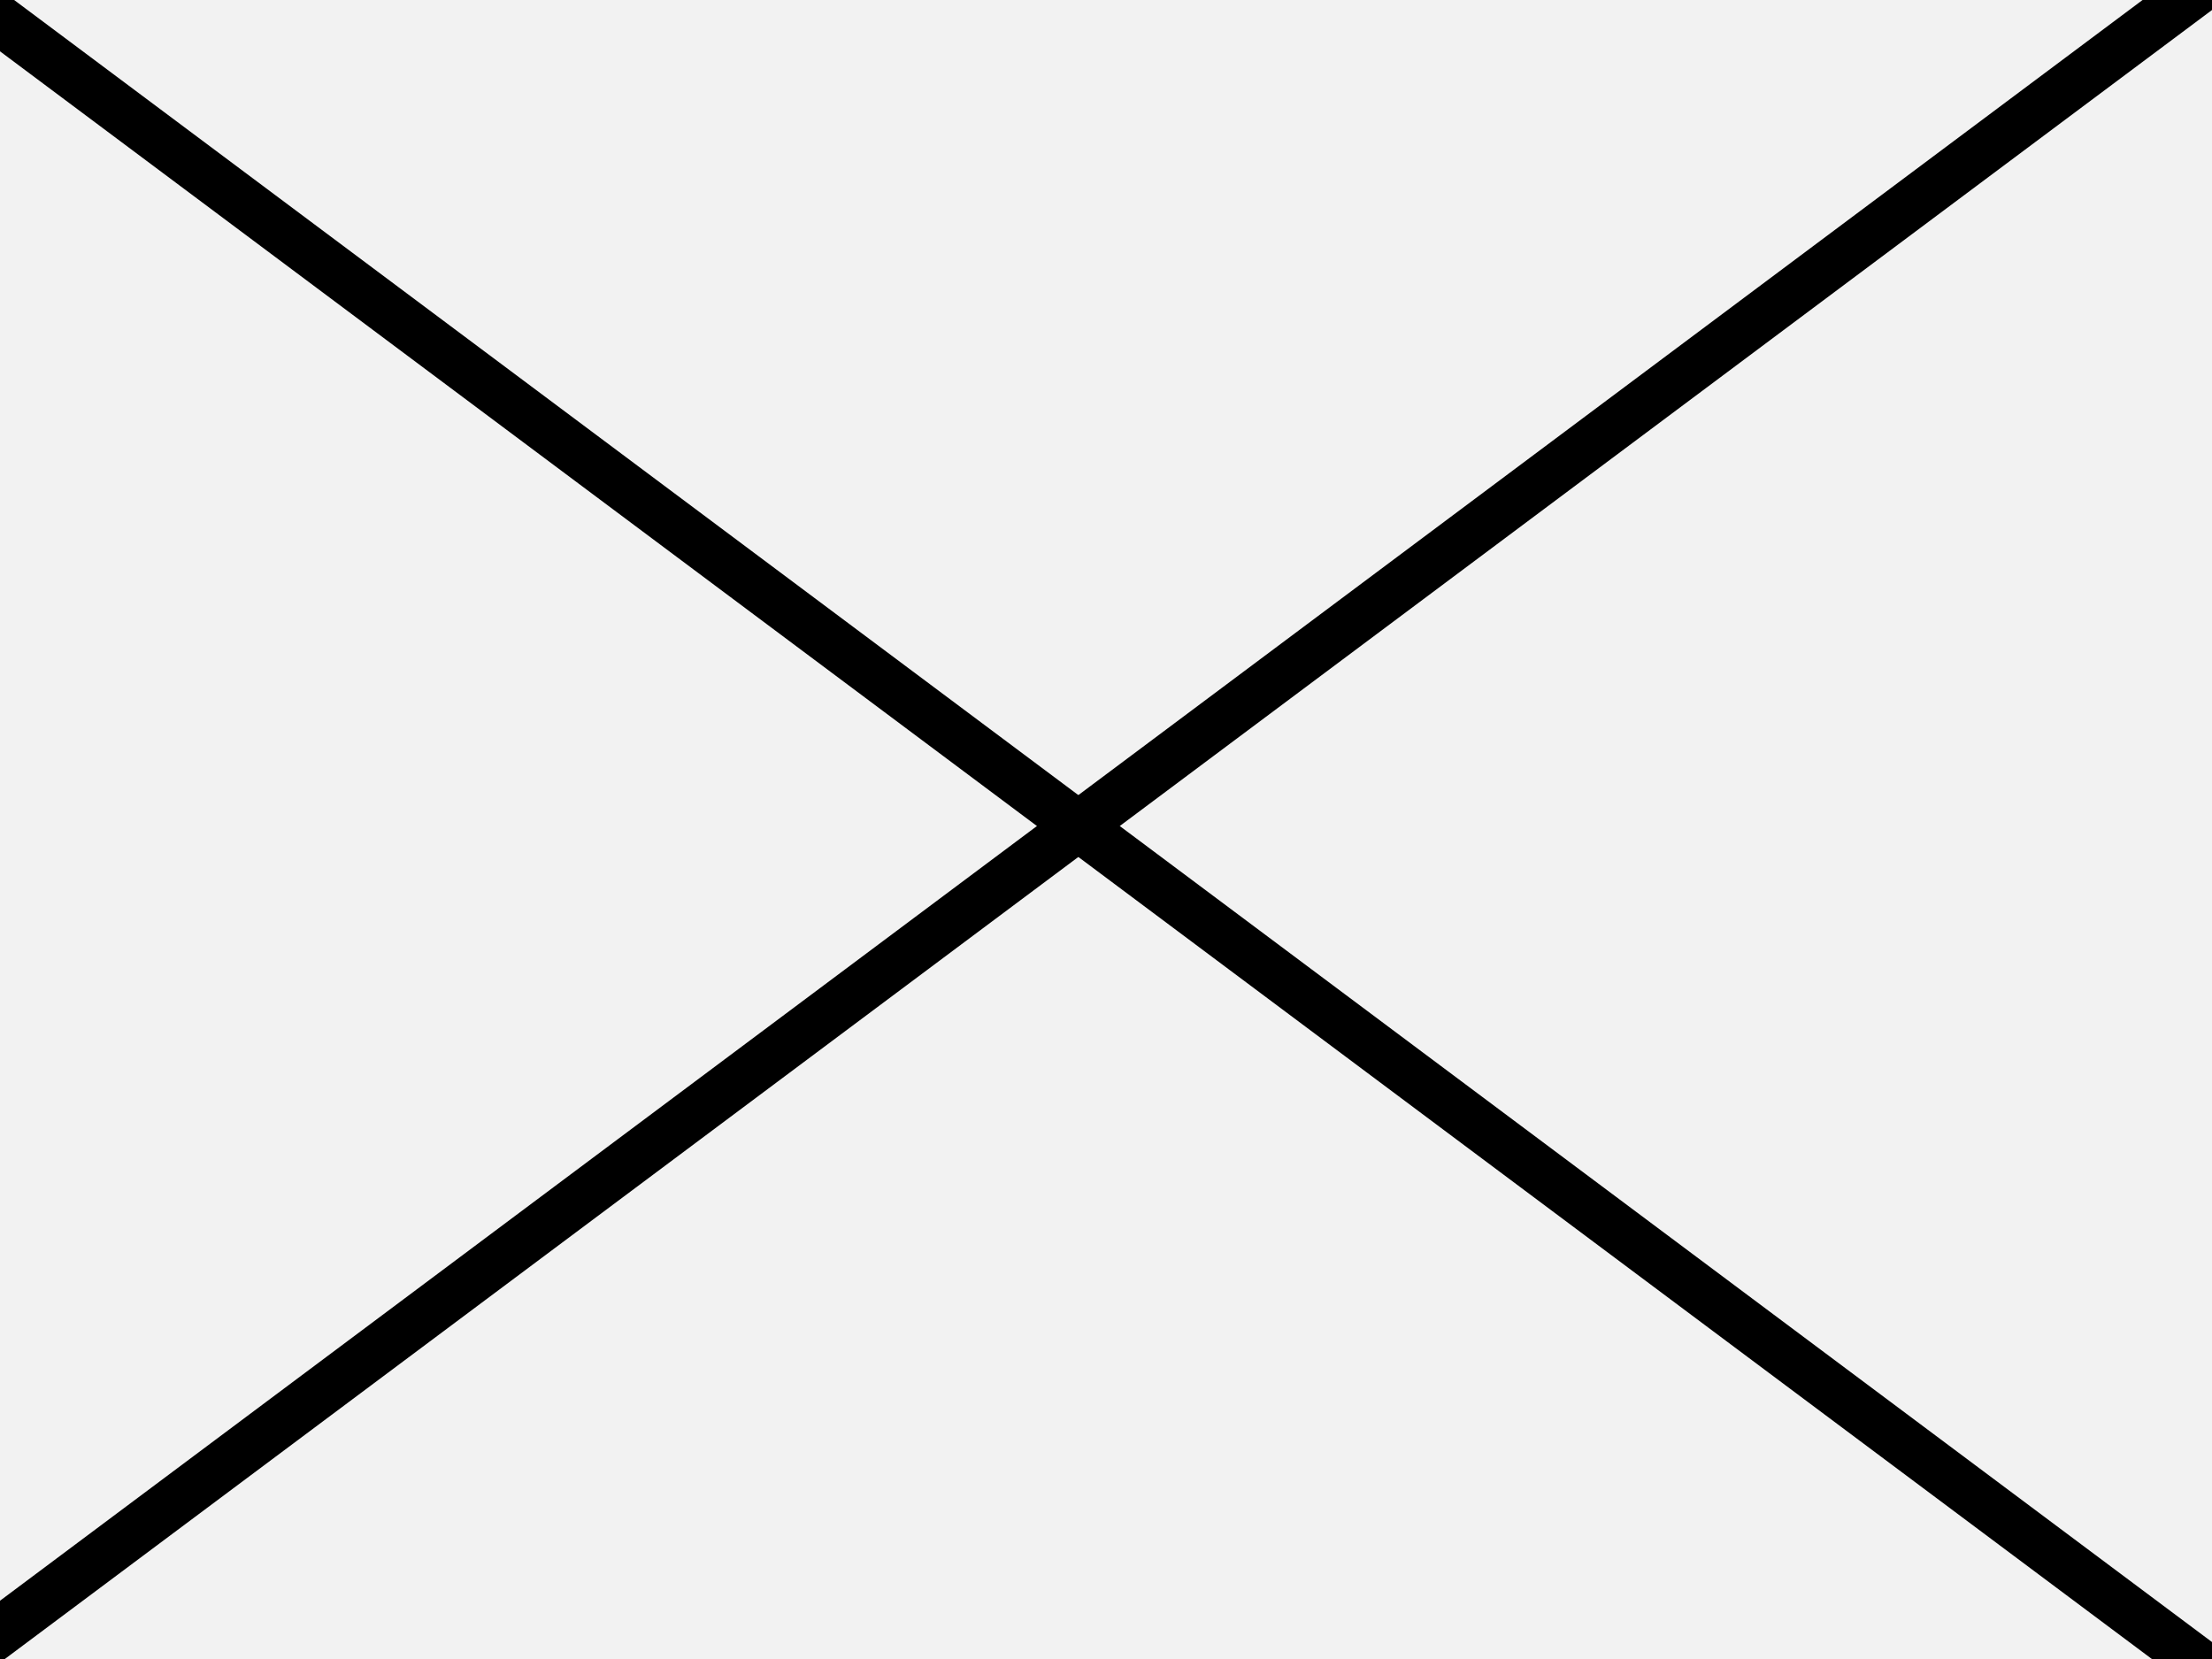 <svg xmlns="http://www.w3.org/2000/svg" xmlns:svg="http://www.w3.org/2000/svg" id="SVGRoot" width="800" height="600" version="1.1" viewBox="0 0 800 600"><g id="layer2"><rect style="fill:#f2f2f2;stroke-width:15.171" id="rect869" width="860" height="642.512" x="-40" y="-22.512"/></g><g id="layer1"><path style="fill:none;stroke:#000;stroke-width:17.927;stroke-linecap:butt;stroke-linejoin:miter;stroke-opacity:1" id="path877" d="M 820,-22.512 -40,620"/><path style="fill:none;stroke:#000;stroke-width:17.927;stroke-linecap:butt;stroke-linejoin:miter;stroke-opacity:1" id="path877-7" d="M -40,-22.512 820,620"/></g></svg>